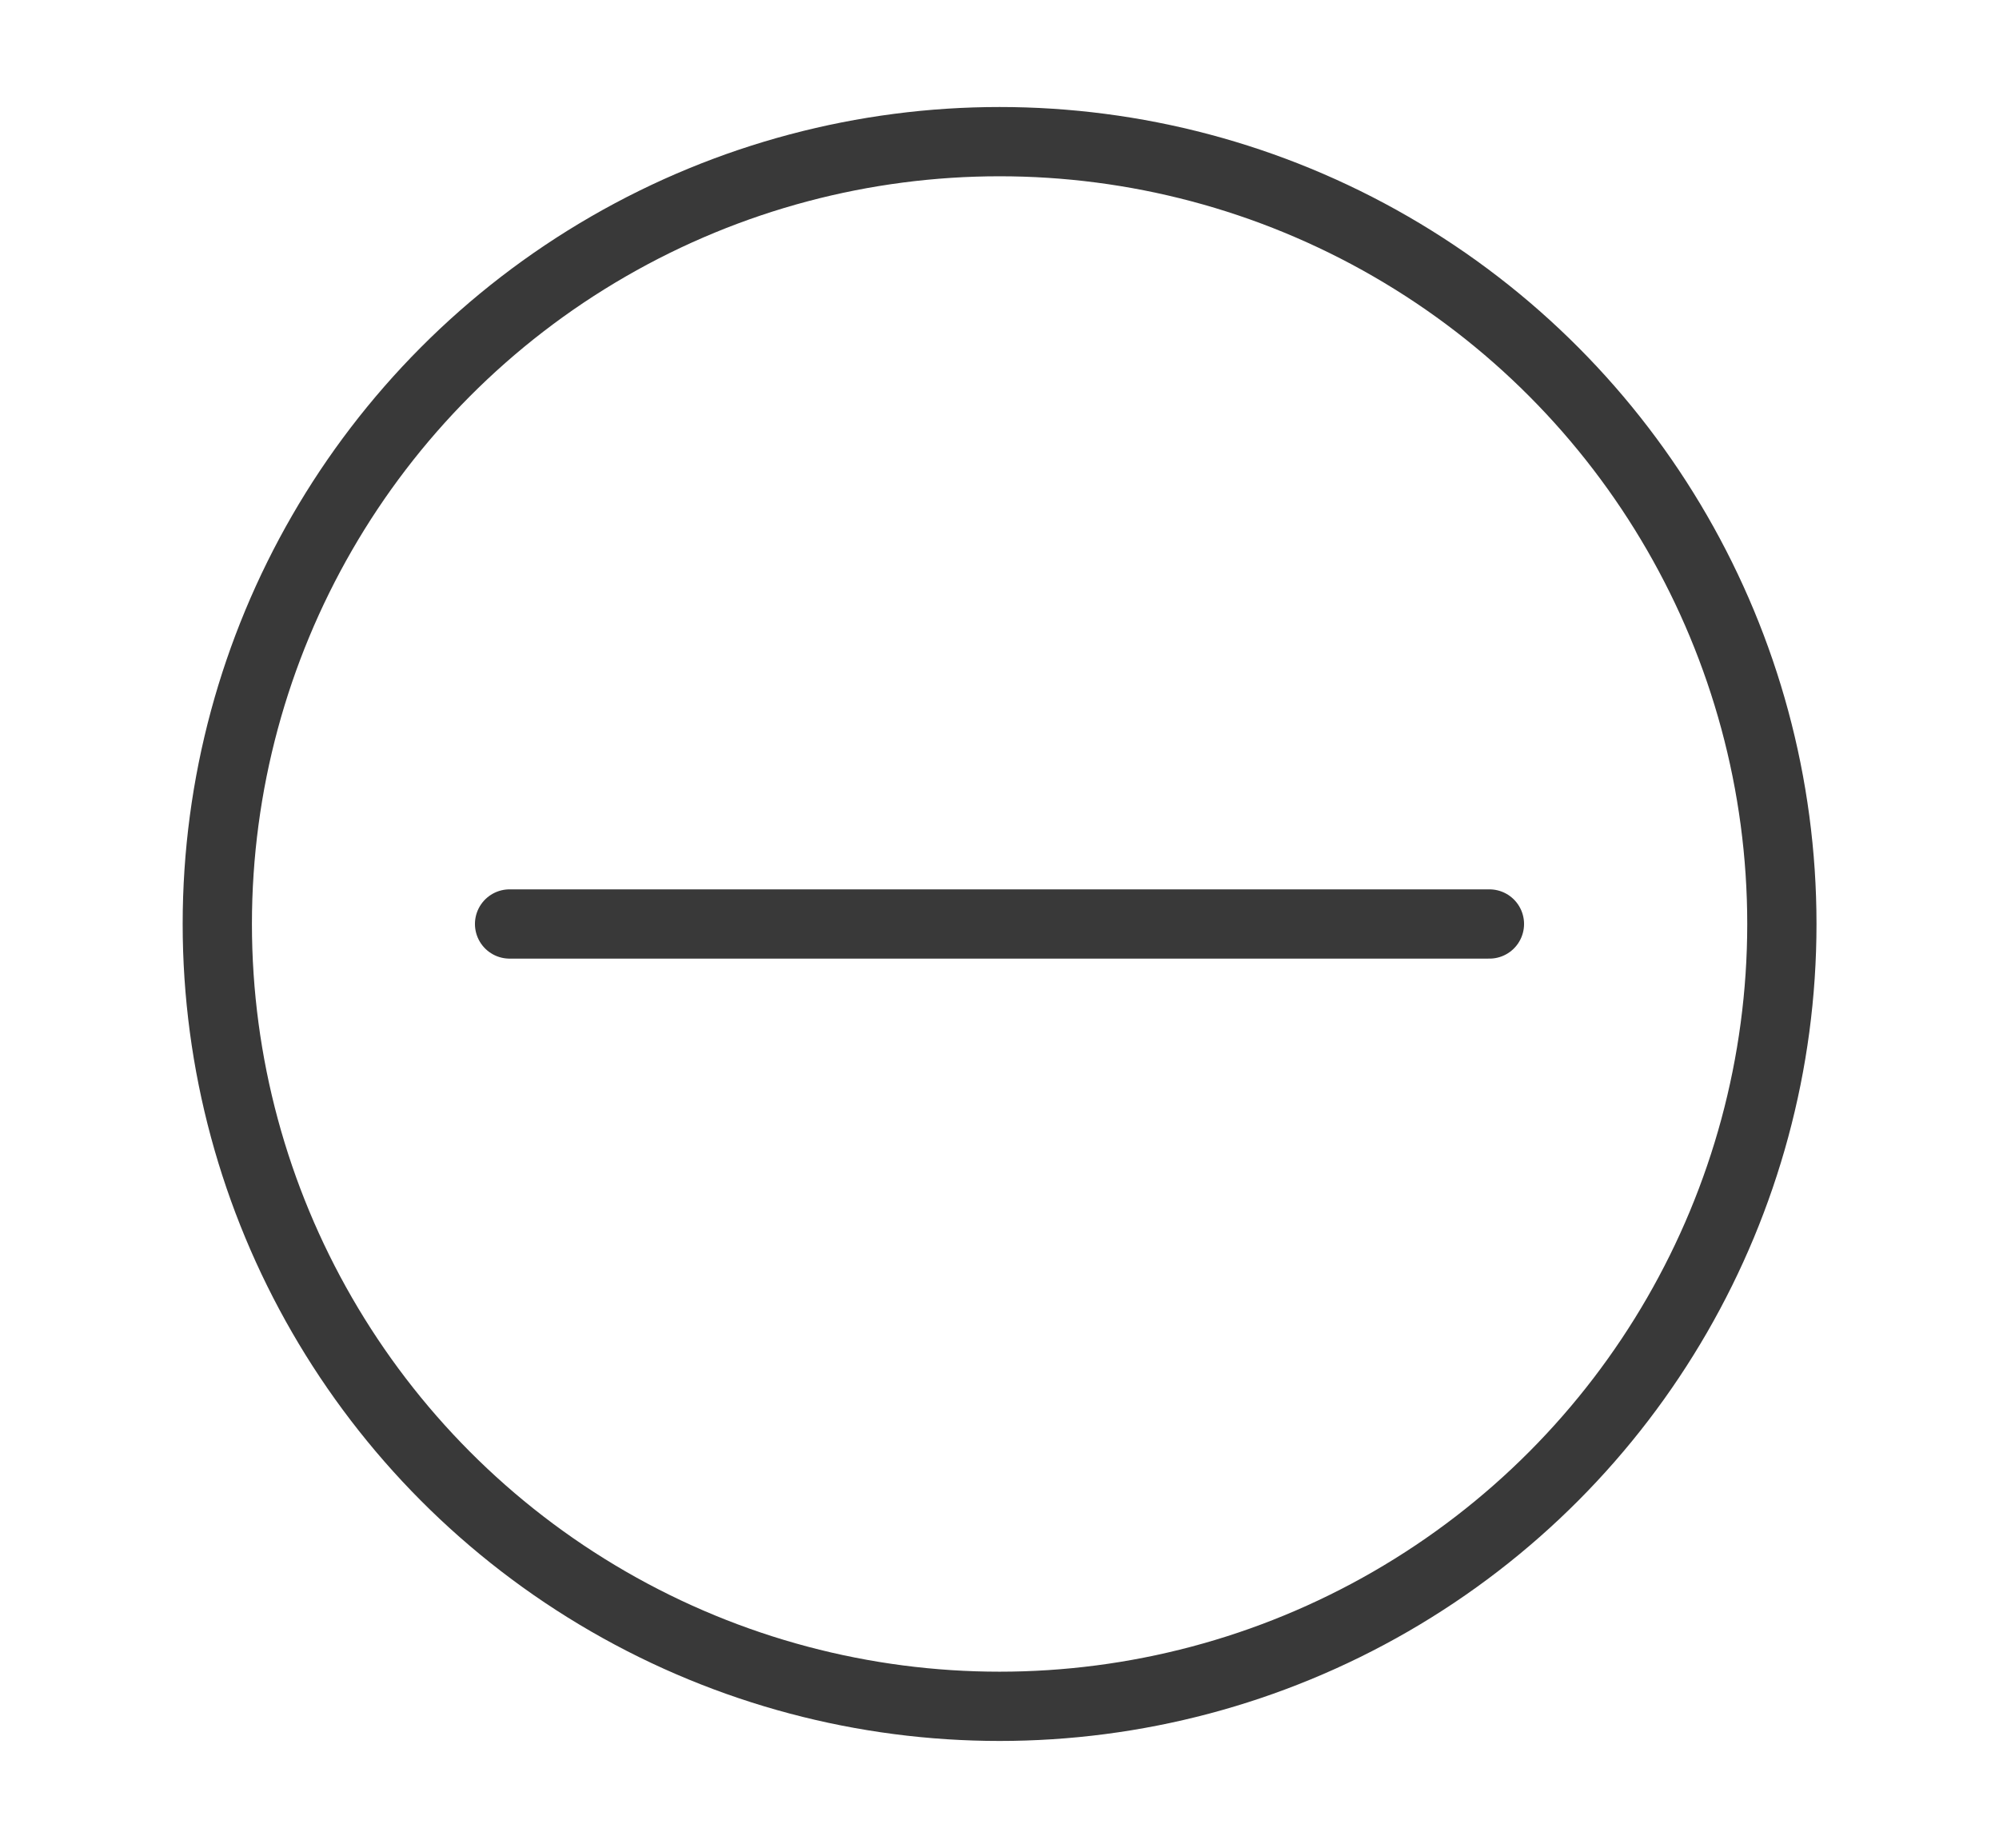 <?xml version="1.0" encoding="UTF-8"?><svg id="Layer_1" xmlns="http://www.w3.org/2000/svg" viewBox="0 0 115.45 106.73"><circle cx="57.73" cy="53.36" r="45.18" style="fill:none; stroke:#393939; stroke-miterlimit:10; stroke-width:4px;"/><line x1="86.02" y1="53.36" x2="29.43" y2="53.36" style="fill:none; stroke:#393939; stroke-linecap:round; stroke-linejoin:round; stroke-width:4px;"/></svg>